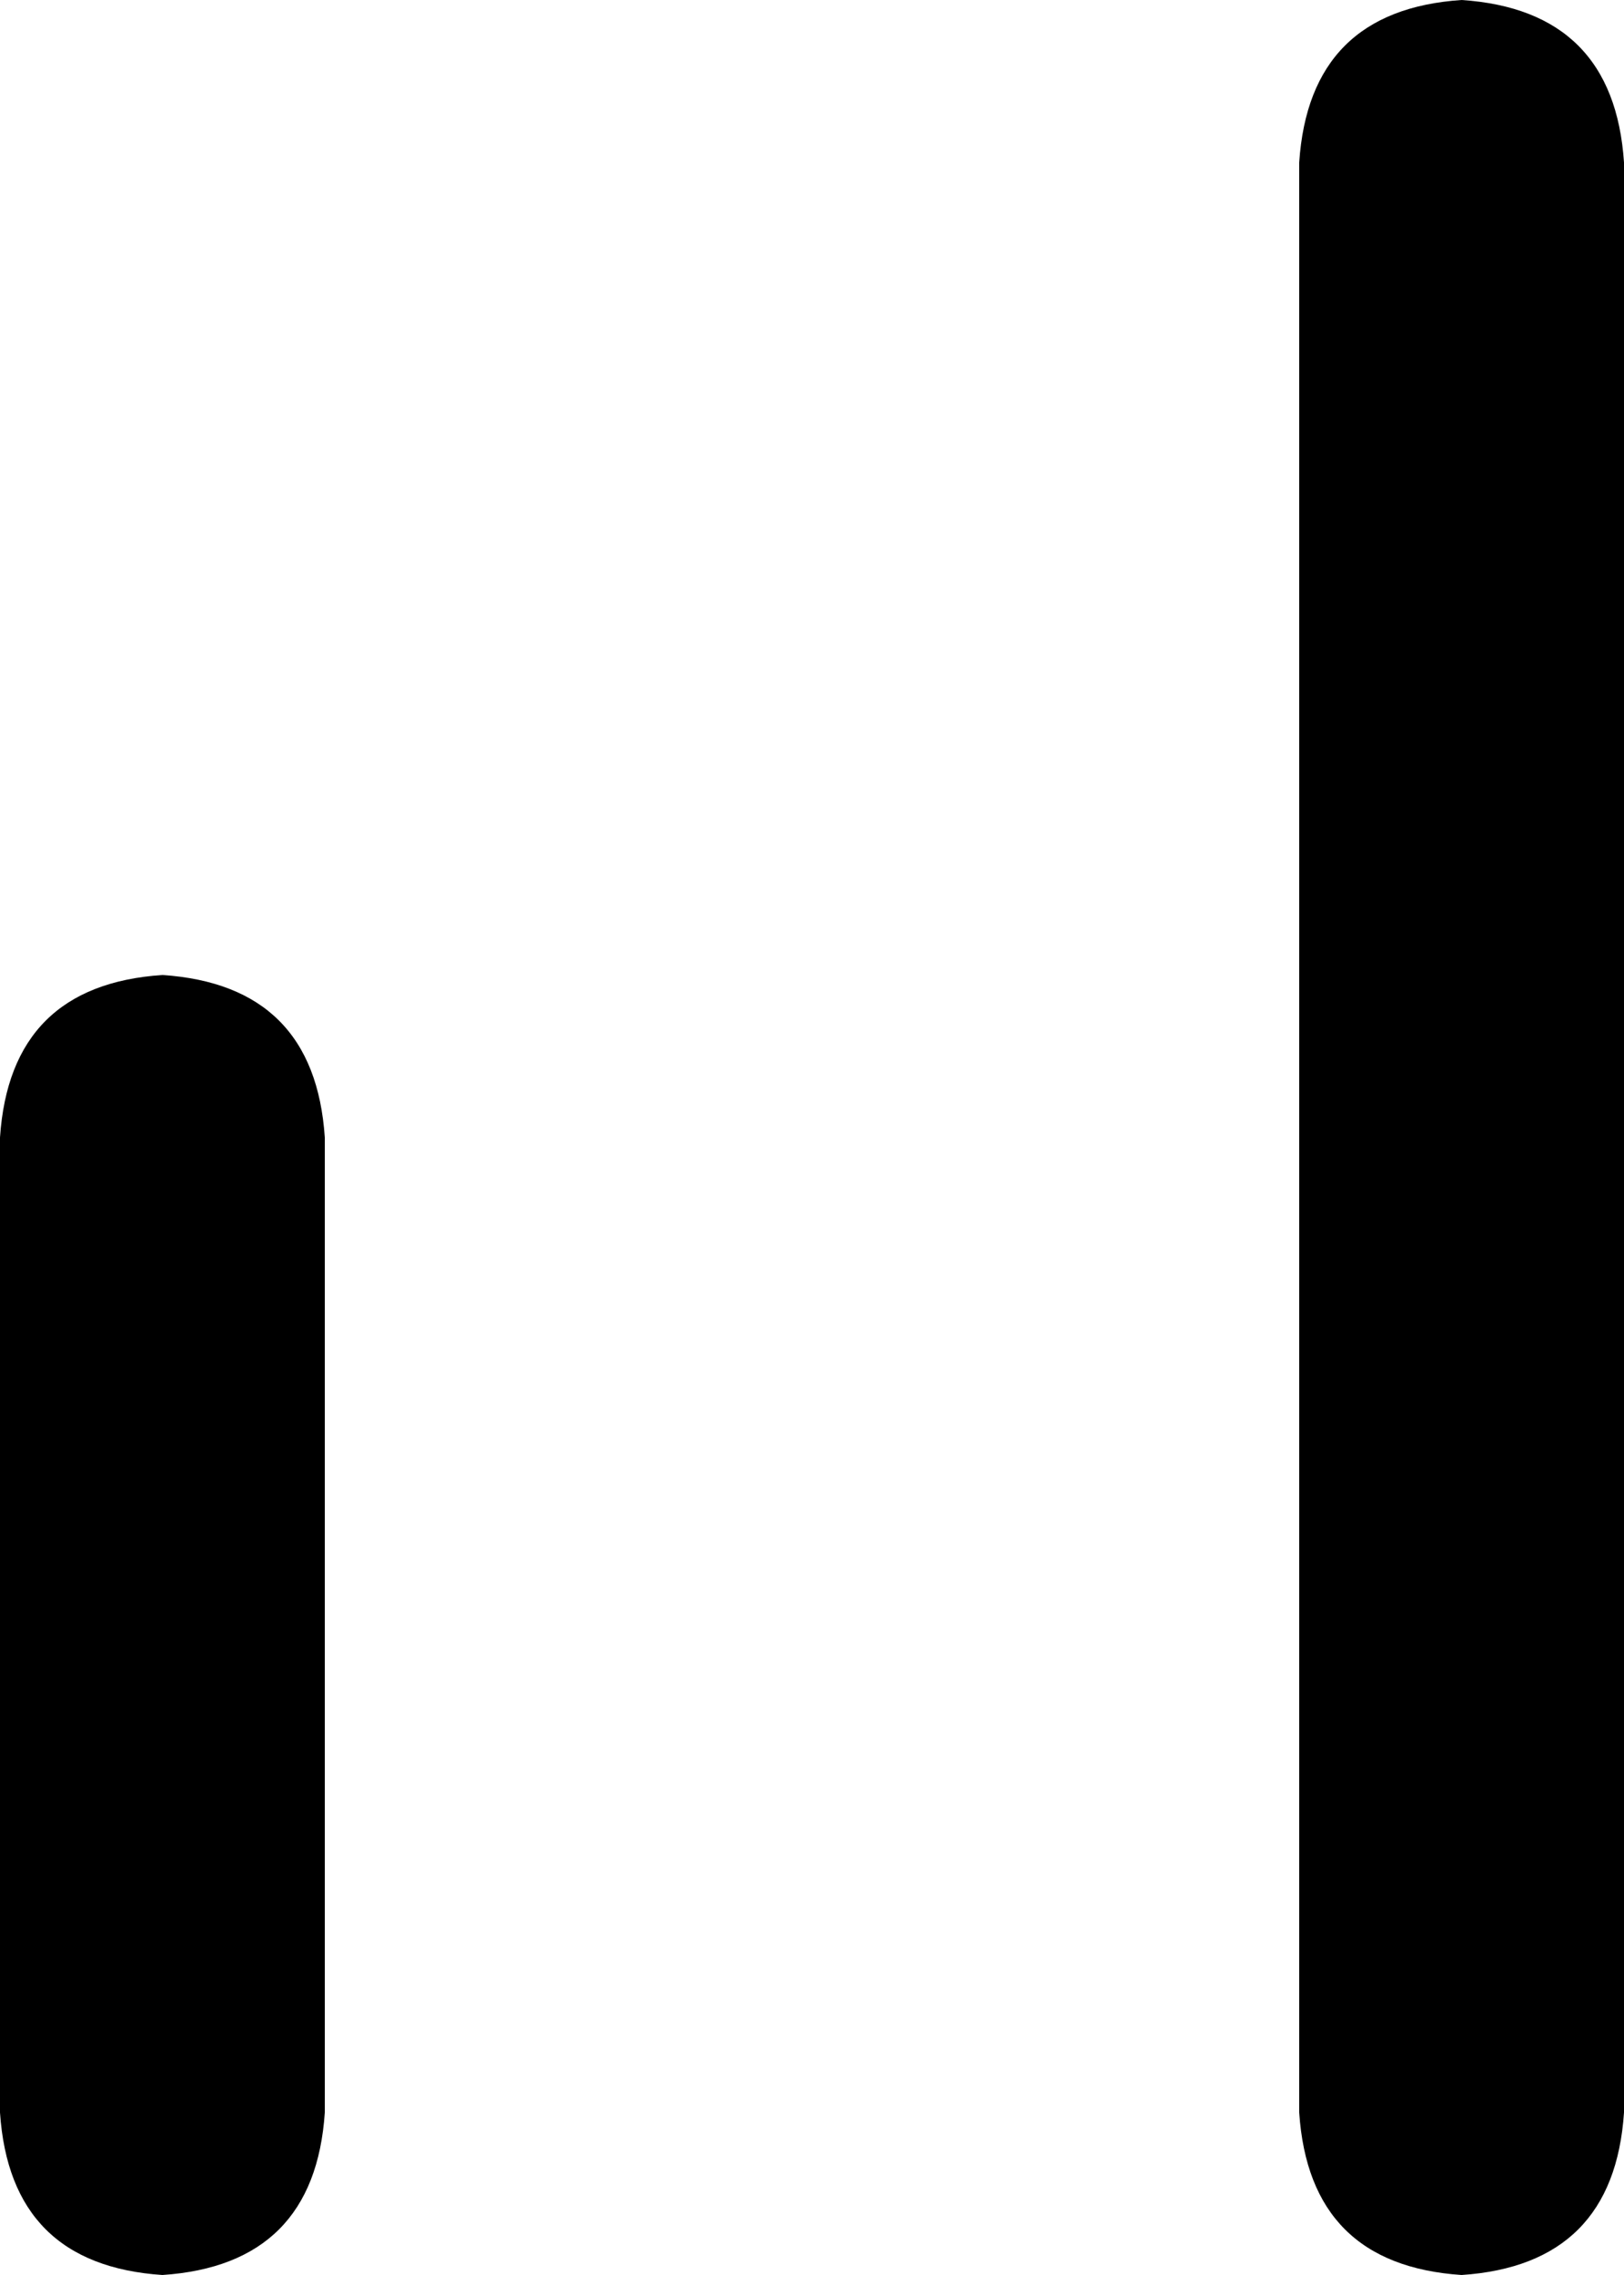 <svg xmlns="http://www.w3.org/2000/svg" viewBox="0 0 160 224">
  <path d="M 160 16 Q 159 1 144 0 Q 129 1 128 16 L 128 208 L 128 208 Q 129 223 144 224 Q 159 223 160 208 L 160 16 L 160 16 Z M 32 112 Q 31 97 16 96 Q 1 97 0 112 L 0 208 L 0 208 Q 1 223 16 224 Q 31 223 32 208 L 32 112 L 32 112 Z" />
</svg>